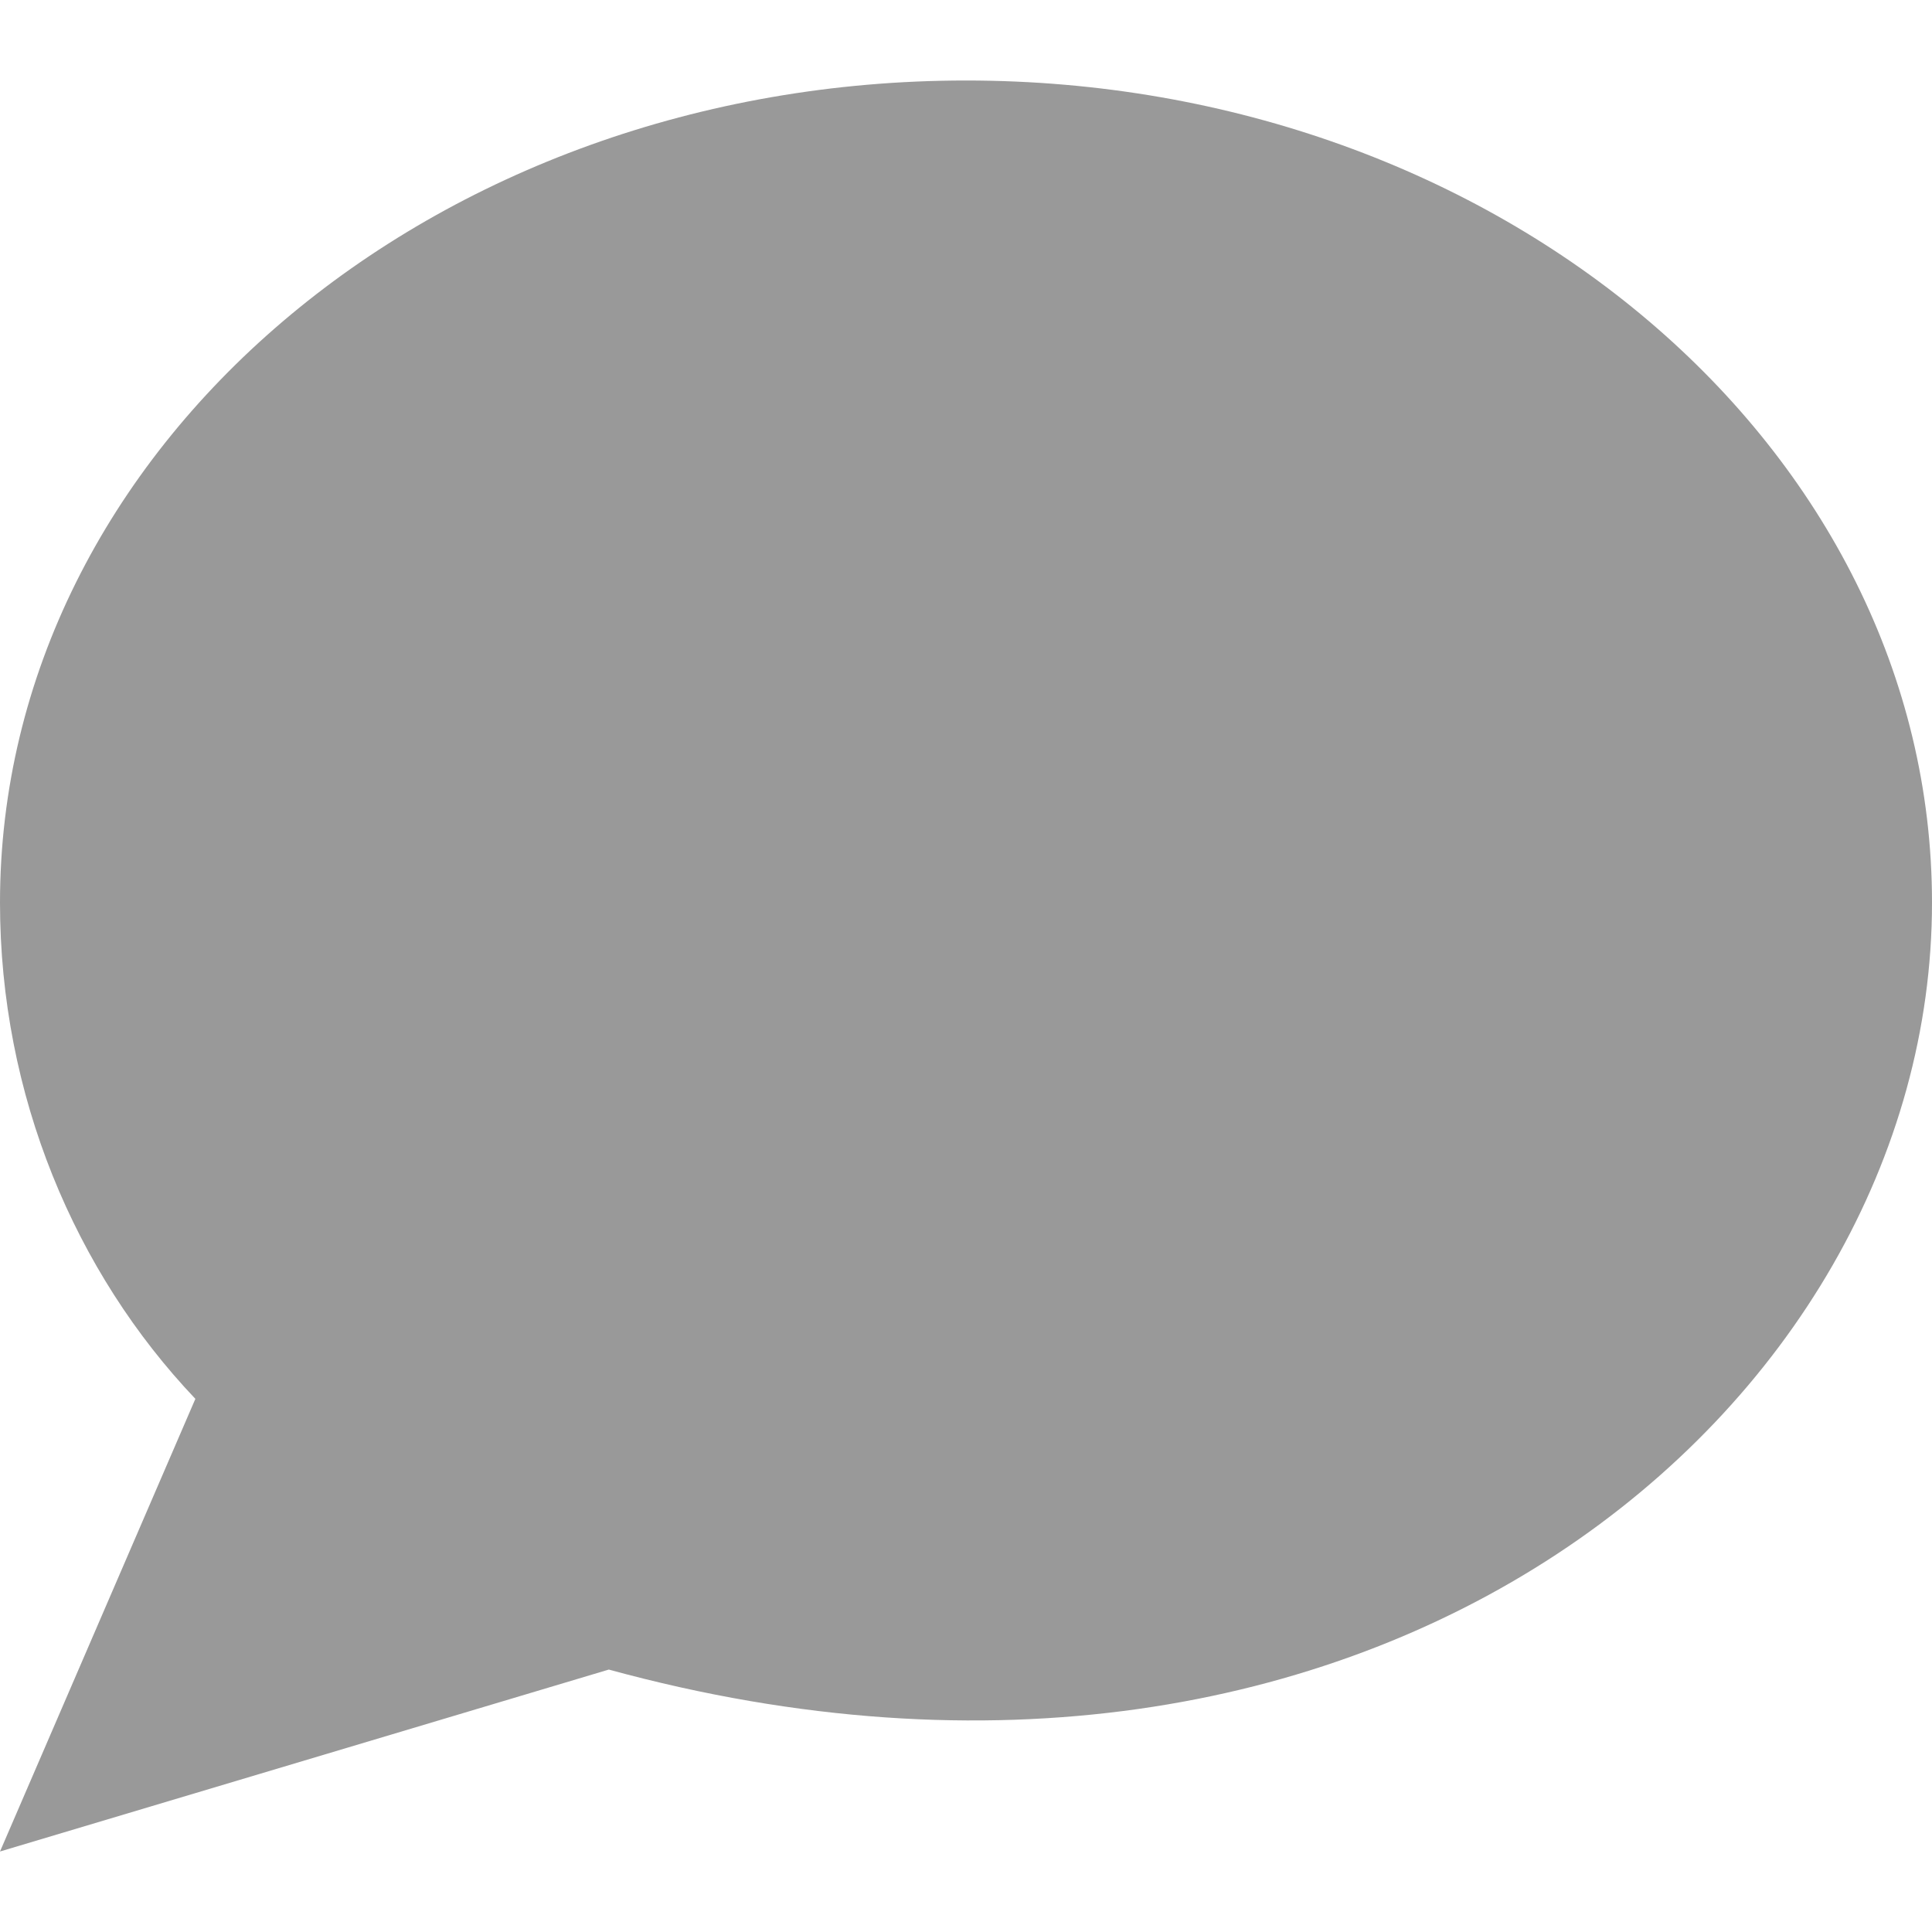 <svg xmlns="http://www.w3.org/2000/svg" width="24" height="24" viewBox="0 0 24 24">
    <path fill="#999" d="M12 1c-6.628 0-12 4.573-12 10.213 0 2.39.932 4.591 2.427 6.164l-2.427 5.623 7.563-2.26c9.495 2.598 16.437-3.251 16.437-9.527 0-5.64-5.372-10.213-12-10.213z"/></svg>
